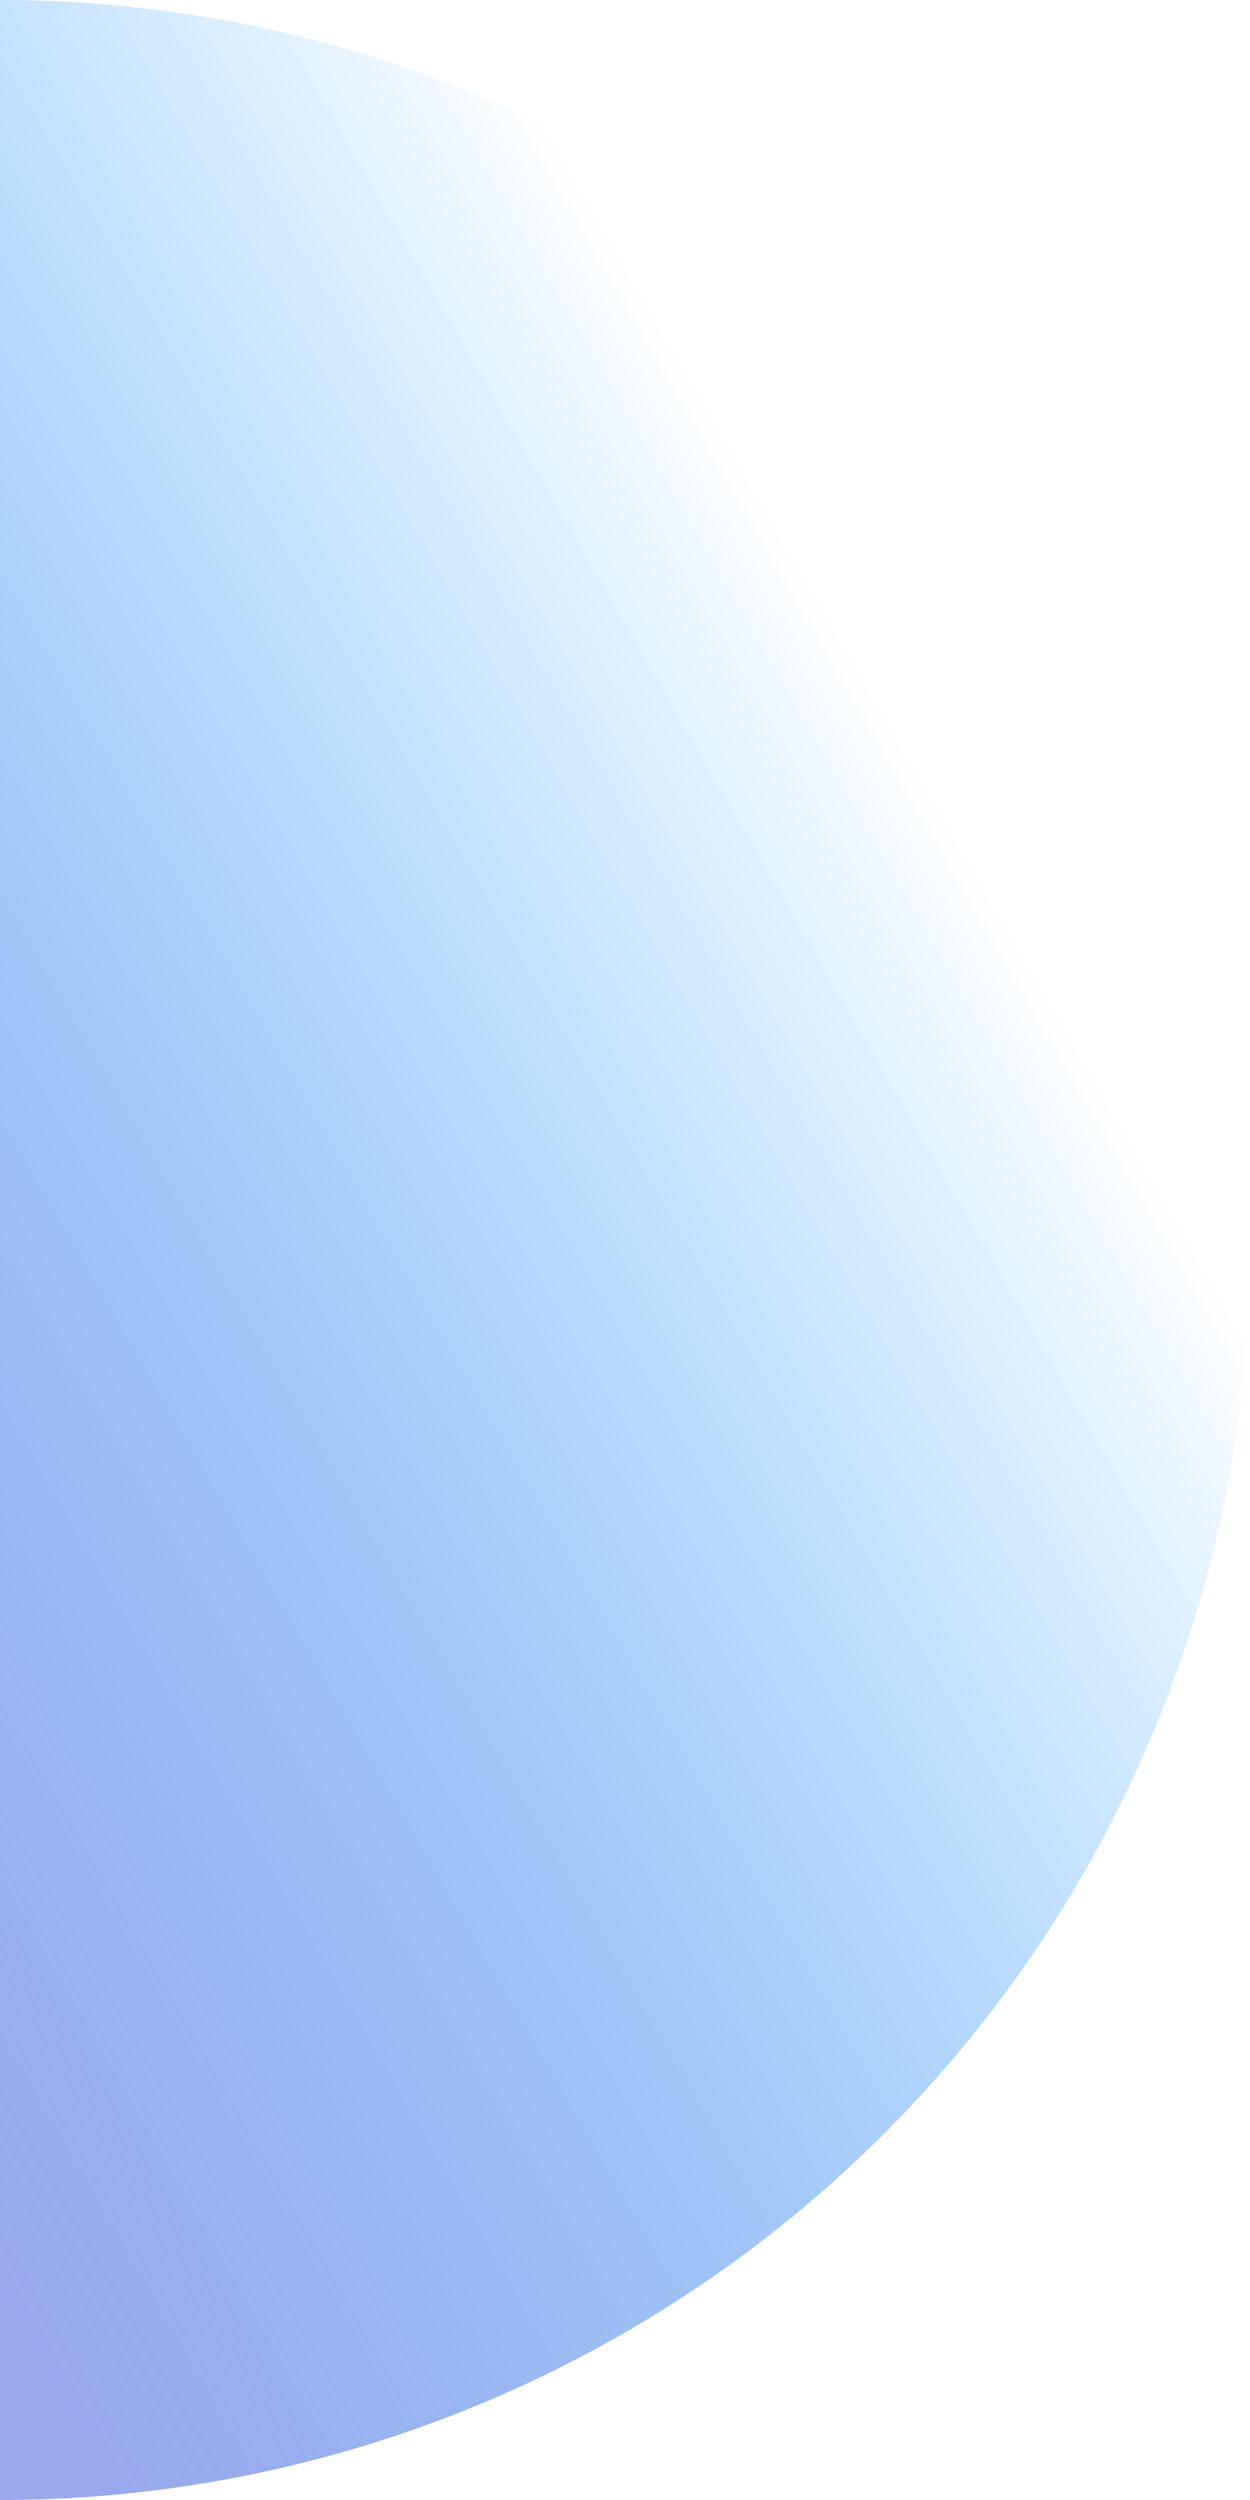 <svg xmlns="http://www.w3.org/2000/svg" xmlns:xlink="http://www.w3.org/1999/xlink" viewBox="0 0 124.5 249"><defs><style>.cls-1{fill:url(#Dégradé_sans_nom_51);}</style><linearGradient id="Dégradé_sans_nom_51" x1="-43.51" y1="159.26" x2="95.25" y2="79.15" gradientUnits="userSpaceOnUse"><stop offset="0" stop-color="#98a9ec"/><stop offset="0.09" stop-color="#94a9ed" stop-opacity="0.96"/><stop offset="0.24" stop-color="#88a9ef" stop-opacity="0.85"/><stop offset="0.43" stop-color="#74a9f2" stop-opacity="0.68"/><stop offset="0.65" stop-color="#59a9f7" stop-opacity="0.43"/><stop offset="0.9" stop-color="#38a9fd" stop-opacity="0.12"/><stop offset="0.99" stop-color="#2aa9ff" stop-opacity="0"/></linearGradient></defs><title>left (2)</title><g id="Calque_2" data-name="Calque 2"><g id="Calque_1-2" data-name="Calque 1"><path id="left" class="cls-1" d="M0,0A124.5,124.5,0,0,1,0,249"/></g></g></svg>